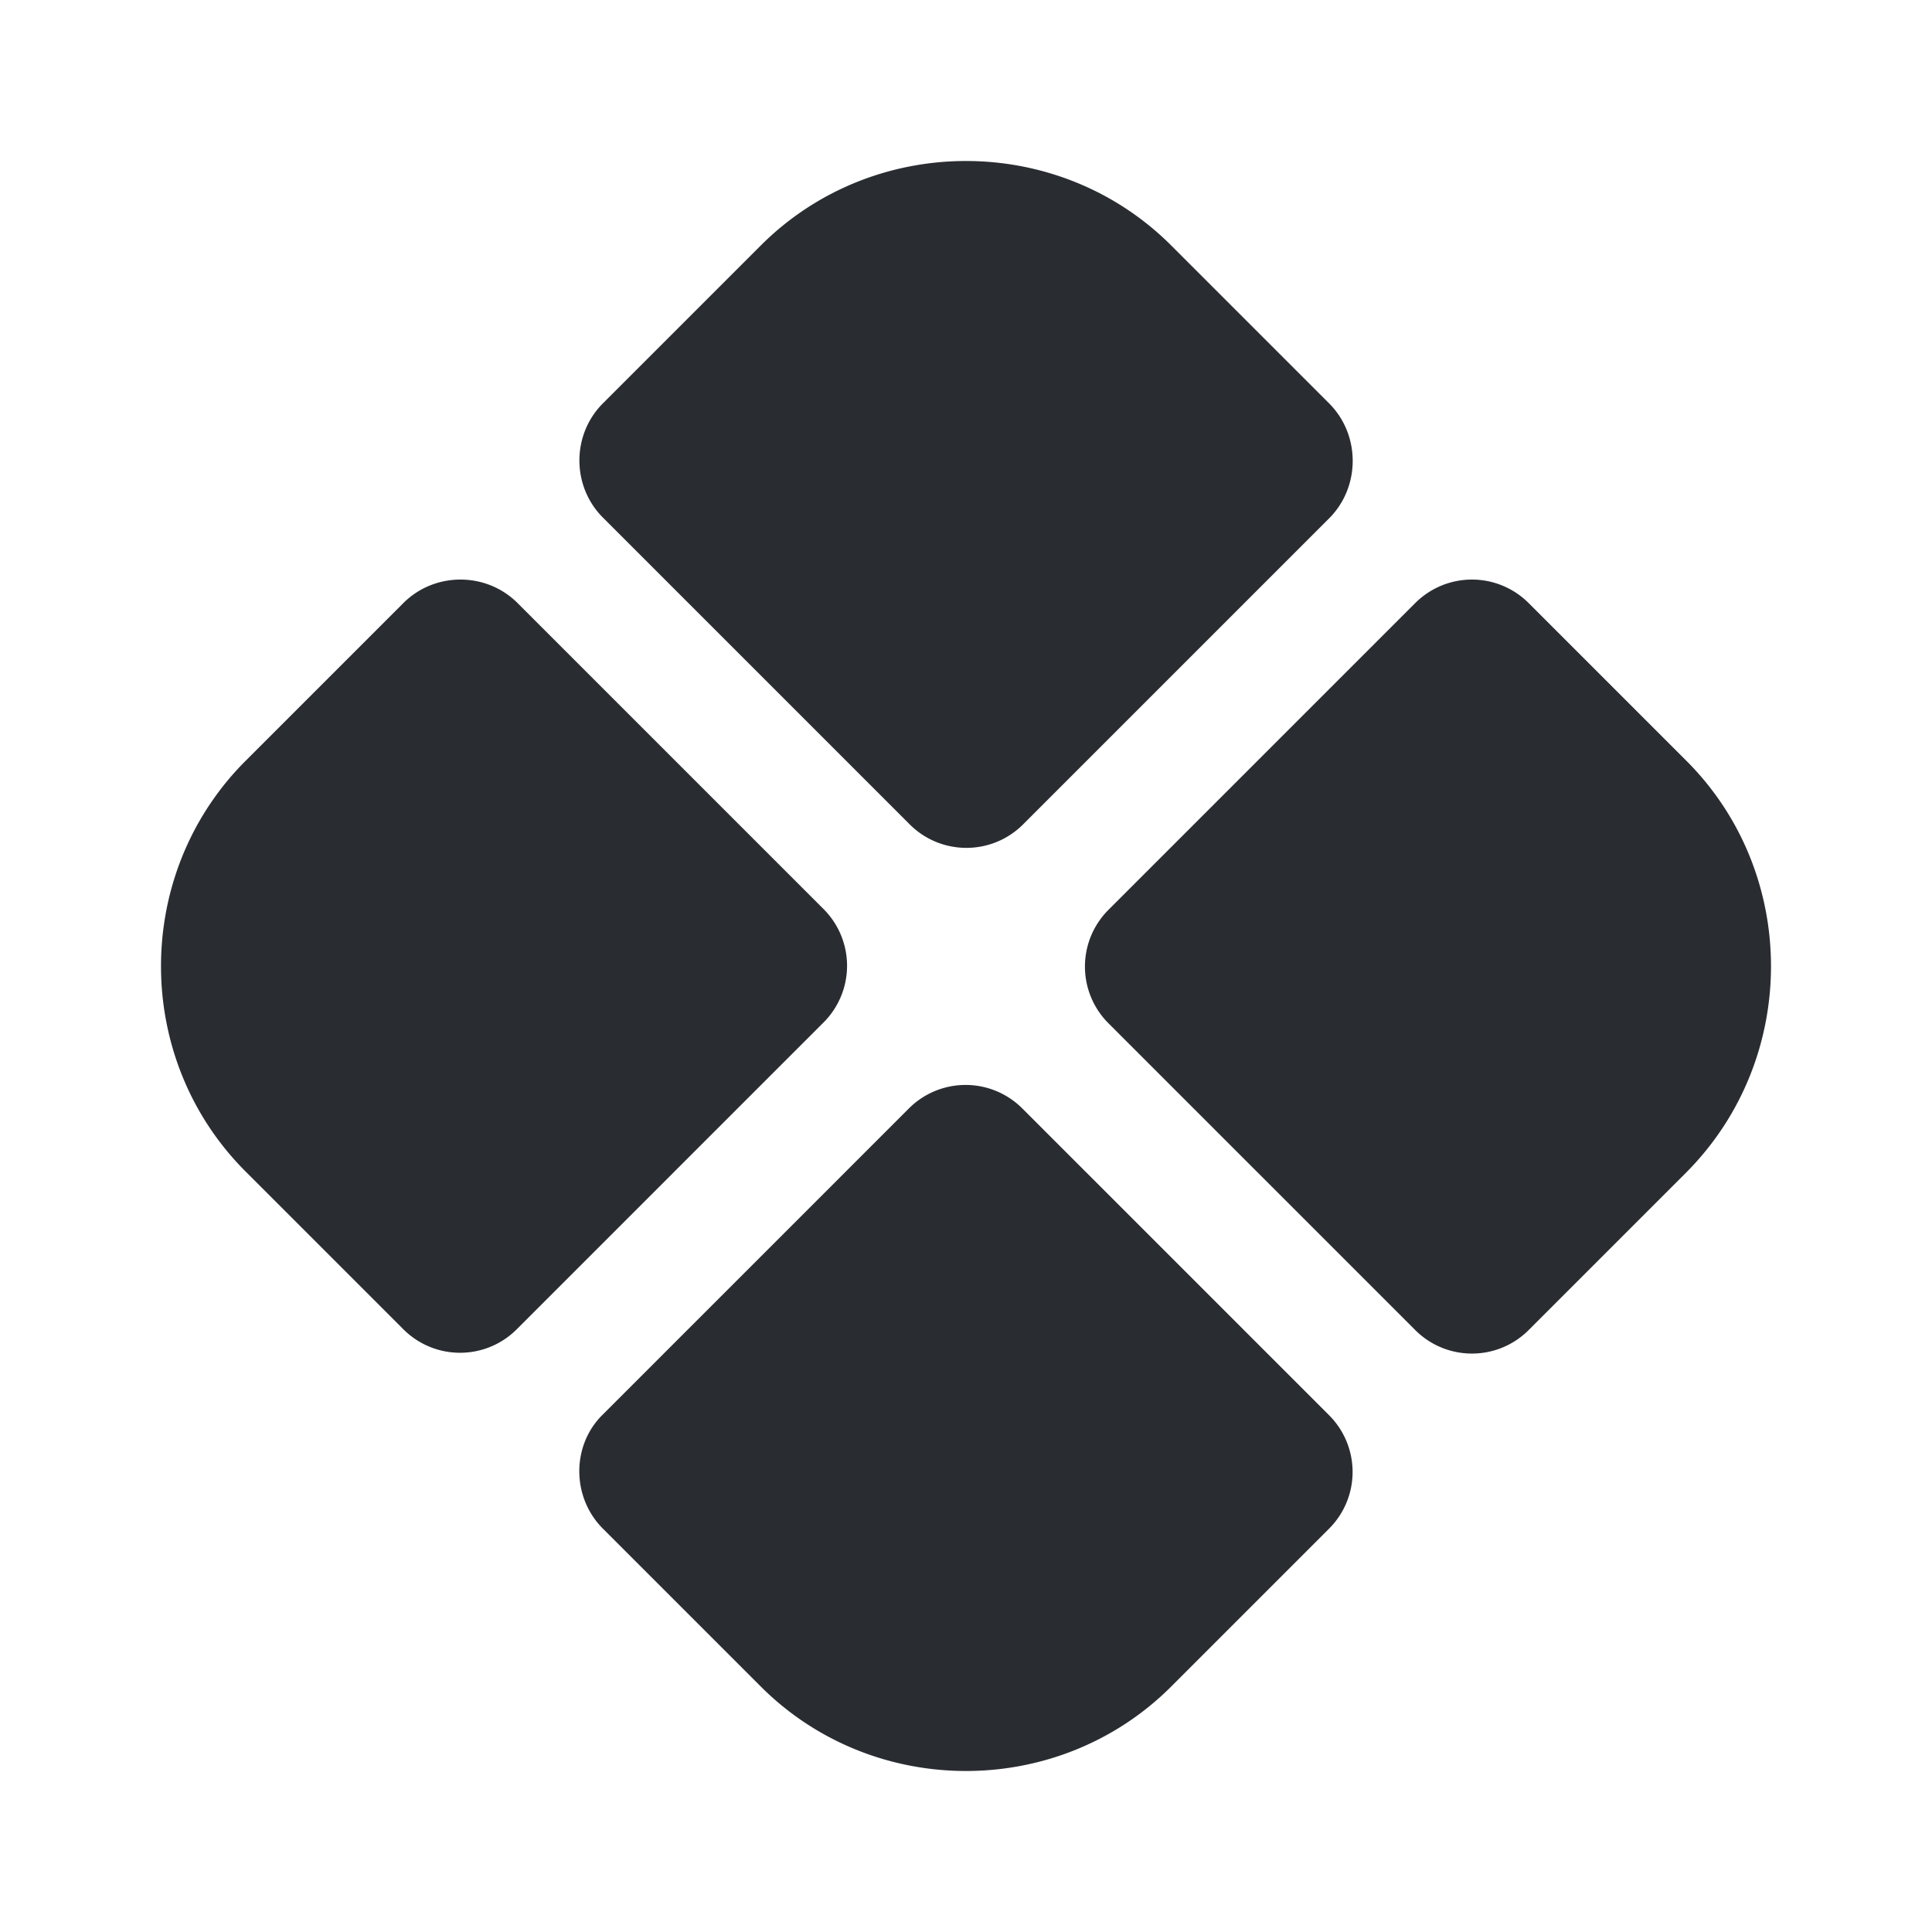 <svg width="24" height="24" fill="none" xmlns="http://www.w3.org/2000/svg" viewBox="0 0 24 24">
  <path d="M16.51 5.01l-1.96-1.96c-1.4-1.4-3.7-1.4-5.1 0L7.49 5.01c-.39.39-.39 1.03 0 1.42l3.81 3.81c.39.39 1.02.39 1.41 0l3.81-3.81c.38-.39.38-1.03-.01-1.42zM5.01 7.492l-1.96 1.96c-1.4 1.4-1.4 3.7 0 5.1l1.96 1.96c.39.39 1.02.39 1.41 0l3.81-3.81a.996.996 0 000-1.41l-3.8-3.8c-.39-.39-1.03-.39-1.42 0zm15.94 1.96l-1.96-1.96a.996.996 0 00-1.41 0l-3.81 3.81a.996.996 0 000 1.41l3.81 3.81c.39.39 1.02.39 1.41 0l1.96-1.96c1.4-1.41 1.4-3.71 0-5.11zM7.49 18.99l1.96 1.96c1.4 1.4 3.7 1.4 5.1 0l1.96-1.96a.996.996 0 000-1.41l-3.81-3.81a.996.996 0 00-1.41 0l-3.81 3.81c-.38.38-.38 1.02.01 1.41z" fill="#292D32"/>
</svg>